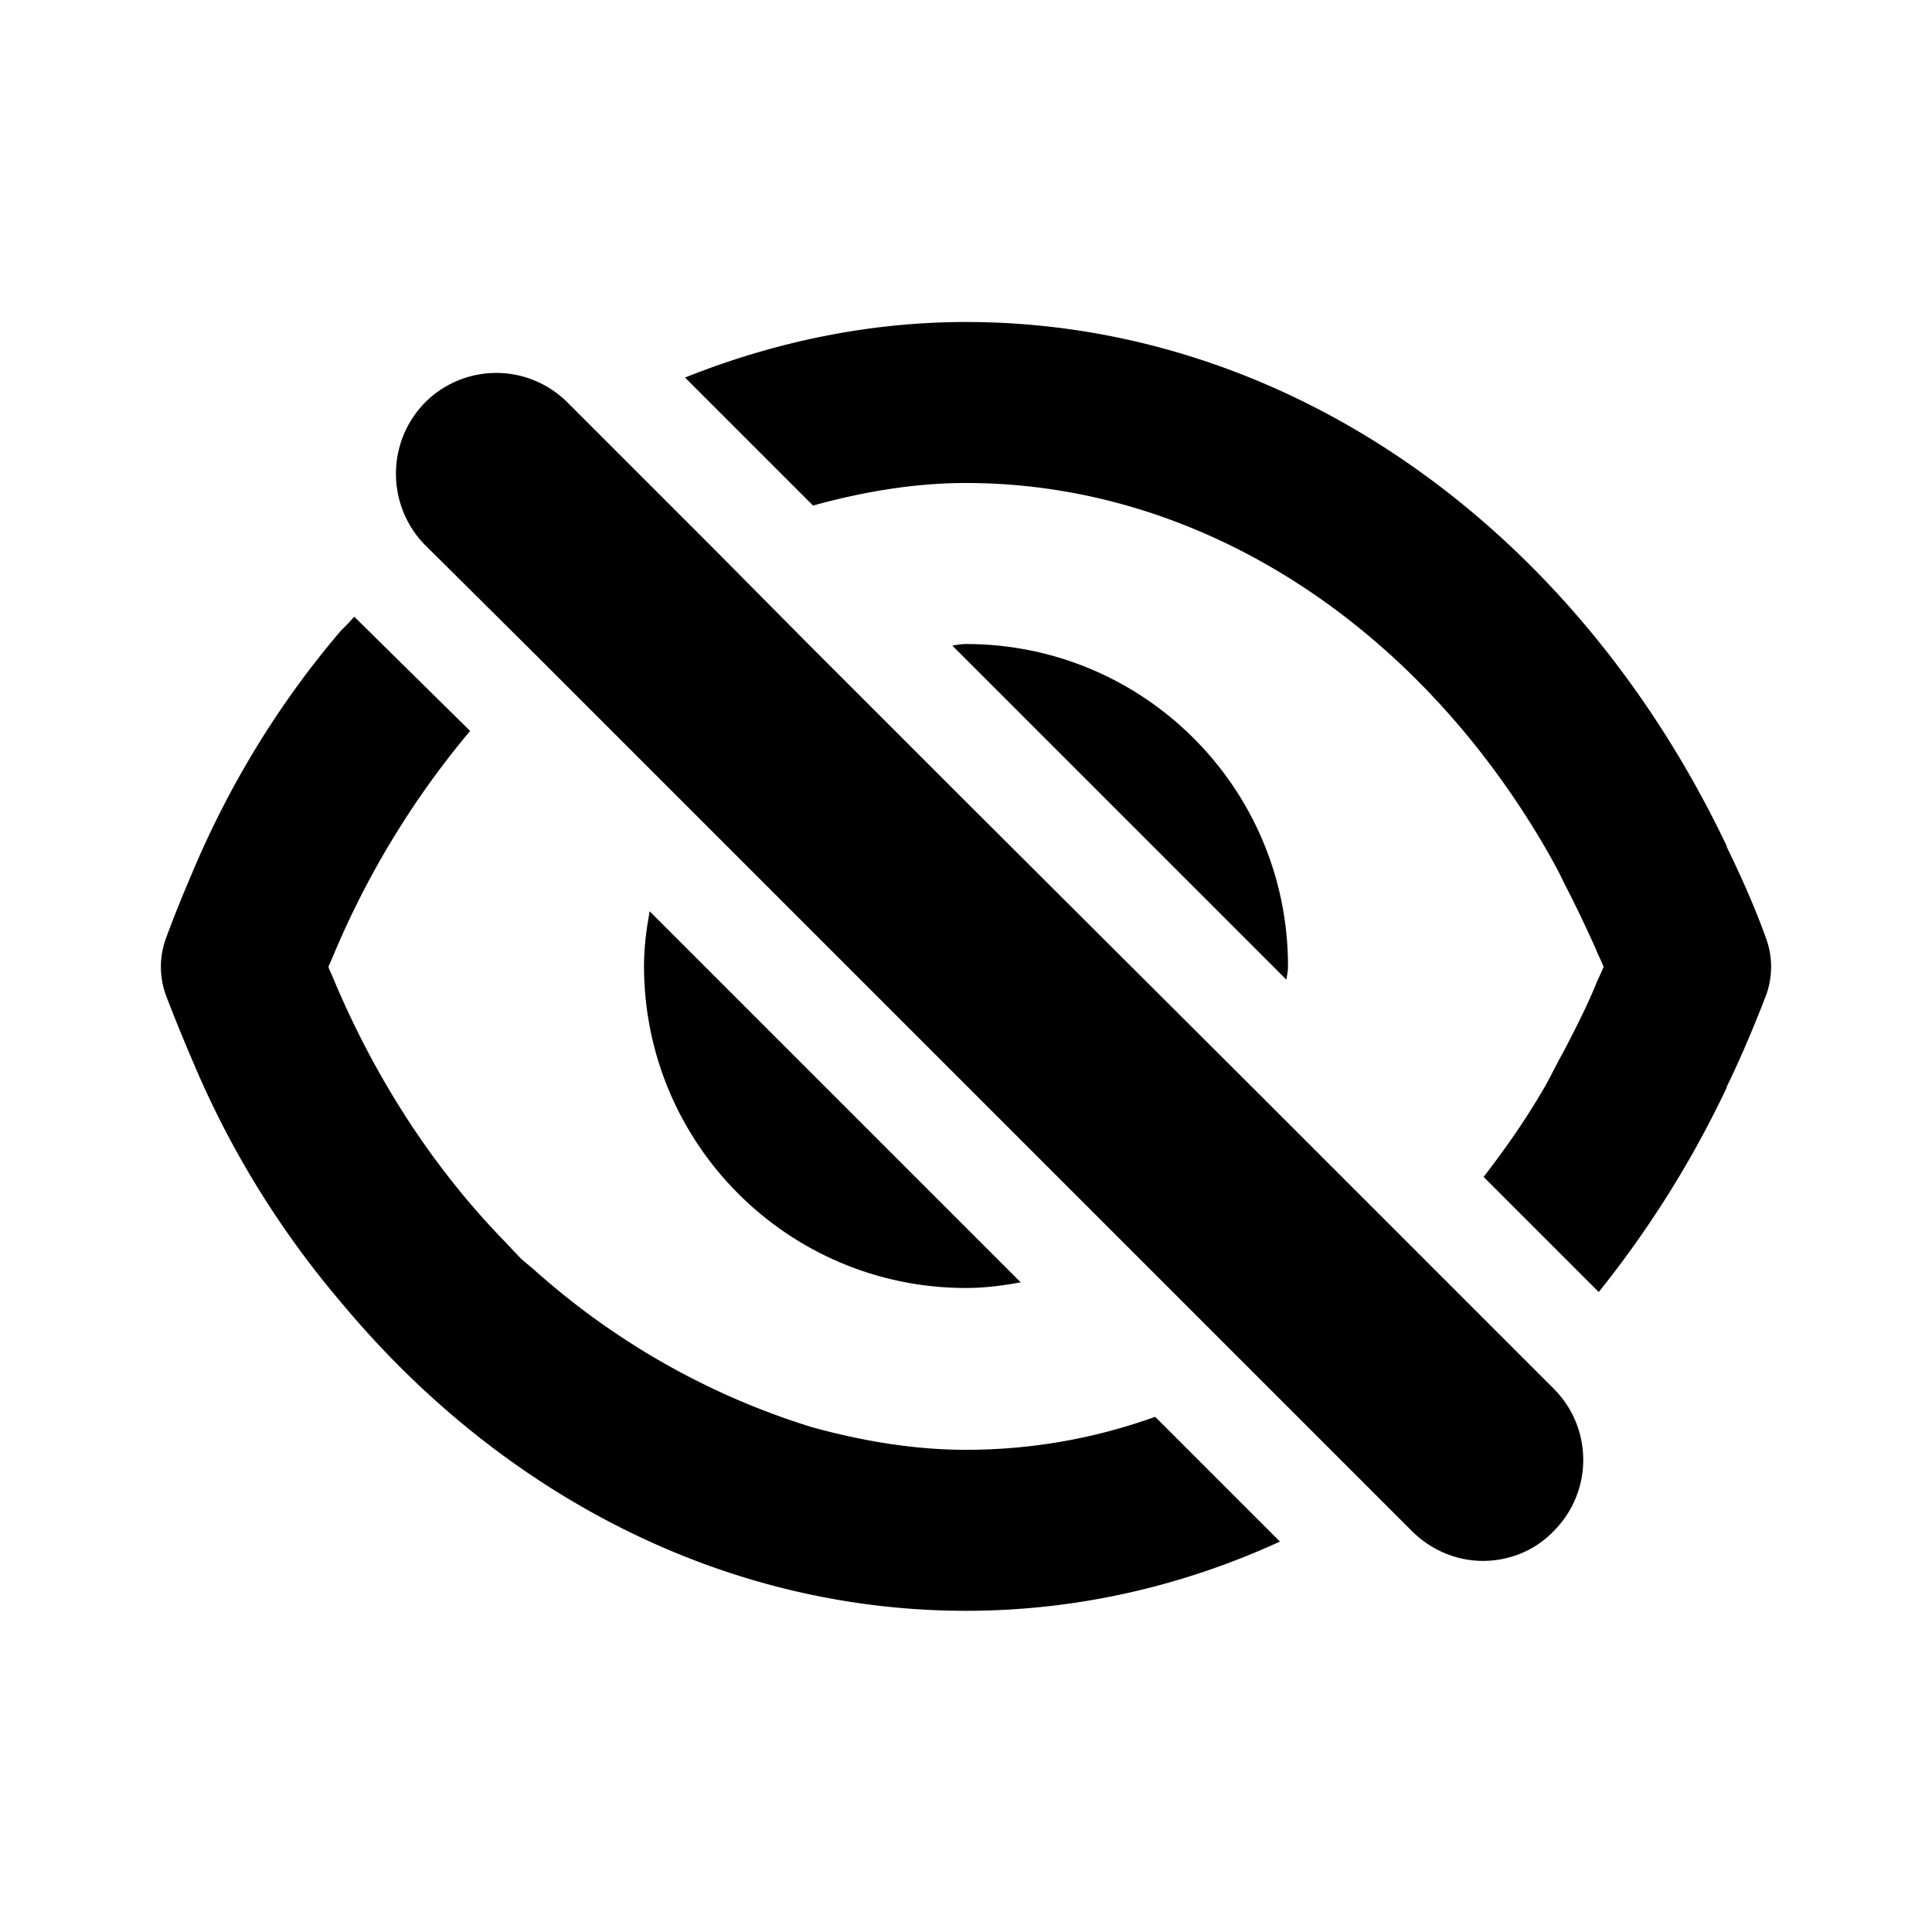 <svg aria-hidden="true" data-testid="test-icon" fill="currentColor" viewBox="0 0 24 24" xmlns="http://www.w3.org/2000/svg"><path d="M16 12c0-2.21-1.79-4-4-4-.06 0-.11.01-.17.02l4.15 4.15c.01-.06.02-.11.02-.17zM12.68 15.93l-4.61-4.61c-.04.22-.07.45-.07.68 0 2.21 1.79 4 4 4 .23 0 .46-.03.68-.07z"/><path d="M12 18.01c-.65 0-1.29-.11-1.91-.28-1.3-.4-2.48-1.08-3.47-1.97-.07-.06-.14-.11-.2-.18-.07-.07-.14-.15-.21-.22-.85-.89-1.56-1.98-2.08-3.23-.01-.03-.04-.08-.05-.12.02-.05.04-.09.06-.14.44-1.05 1.02-1.98 1.7-2.79L4.4 7.66c-.05.06-.11.12-.17.18-.75.88-1.36 1.87-1.82 2.95-.12.28-.24.57-.35.87a1.03 1.03 0 000 .7c.11.29.23.58.35.86a11.45 11.45 0 001.82 2.95c2 2.41 4.78 3.84 7.77 3.84 1.36 0 2.68-.3 3.9-.86l-1.55-1.55c-.75.27-1.54.41-2.35.41zM21.94 11.66c-.14-.39-.31-.77-.49-1.14v-.01C19.55 6.52 15.96 4 12 4c-1.21 0-2.39.25-3.49.69l1.59 1.59C10.72 6.11 11.35 6 12 6c2.89 0 5.56 1.73 7.19 4.52.08.14.16.28.23.43.14.27.27.54.4.83.03.08.07.15.1.23-.03.08-.07.15-.1.23-.12.29-.26.56-.4.83-.08.14-.15.29-.23.43-.23.4-.49.77-.76 1.12l1.43 1.43c.61-.76 1.15-1.61 1.59-2.54v-.01c.18-.37.34-.75.49-1.14a1.03 1.03 0 000-.7zM15.66 13.61l-3.67-3.66-1.94-1.94-1.22-1.23L7.05 5a1.25 1.25 0 00-1.77 0c-.48.49-.48 1.27-.01 1.76l.01.01L6.7 8.18l10.84 10.84c.24.24.56.37.88.37.32 0 .64-.12.88-.37.49-.49.49-1.28 0-1.77l-3.64-3.64z"/></svg>
